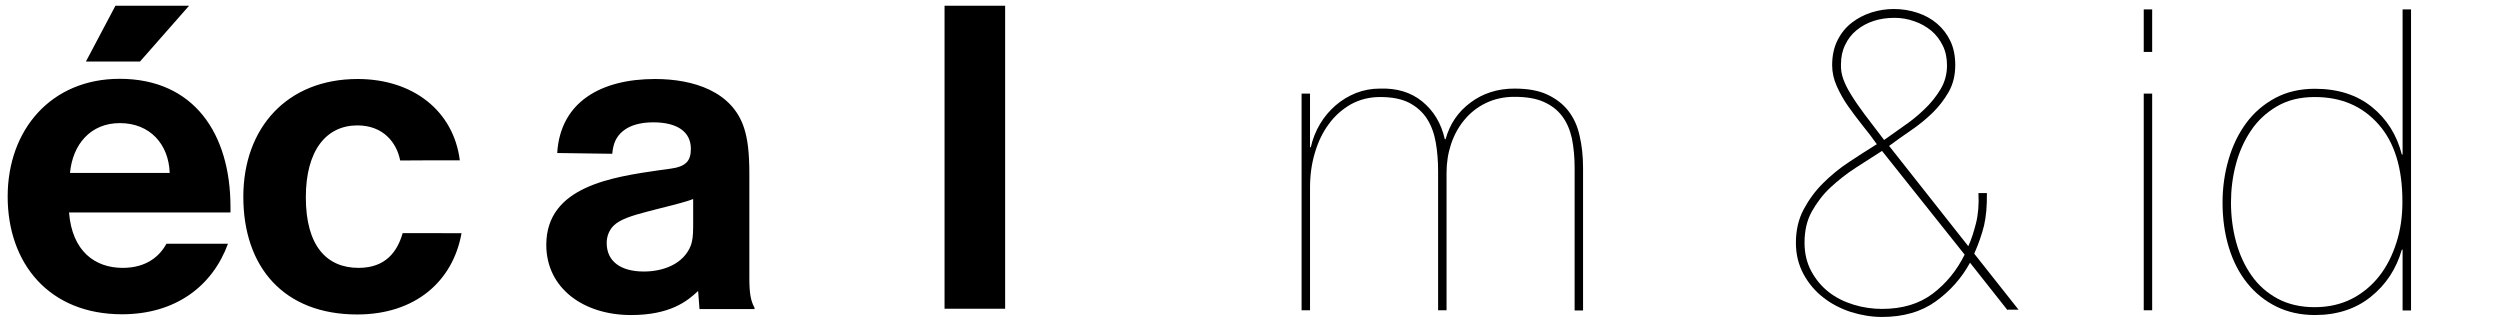 <?xml version="1.0" encoding="utf-8"?>
<!-- Generator: Adobe Illustrator 19.2.1, SVG Export Plug-In . SVG Version: 6.00 Build 0)  -->
<svg version="1.1" id="Calque_1" xmlns="http://www.w3.org/2000/svg" xmlns:xlink="http://www.w3.org/1999/xlink" x="0px" y="0px"
	 viewBox="0 0 1303.8 175" style="enable-background:new 0 0 1303.8 175;" xml:space="preserve">
<style type="text/css">
	.st0{enable-background:new    ;}
</style>
<g class="st0">
	<path d="M683.2,48.9v27.9h0.4c1-4.4,2.6-8.4,4.8-12.1c2.2-3.7,4.9-6.9,8.1-9.7c3.2-2.8,6.8-4.9,10.7-6.5c3.9-1.5,8-2.3,12.4-2.3
		c8.8-0.3,16.2,1.9,22.1,6.7c5.9,4.8,9.9,11.3,11.8,19.7h0.4c2.2-7.9,6.5-14.3,13-19.1c6.4-4.8,14.1-7.3,22.9-7.3
		c6.9,0,12.6,1,17.1,3.1c4.5,2.1,8.2,4.9,11,8.5c2.8,3.6,4.8,7.9,5.9,13c1.2,5.1,1.8,10.7,1.8,16.8v74.3h-4.4V87.5
		c0-5.6-0.5-10.6-1.4-15.2c-1-4.5-2.6-8.4-5.1-11.7c-2.4-3.2-5.6-5.7-9.7-7.5c-4-1.8-9.1-2.6-15.3-2.6c-5.4,0-10.3,1.1-14.7,3.2
		c-4.4,2.1-8.1,5-11.2,8.7c-3.1,3.7-5.4,7.9-7,12.6c-1.6,4.8-2.4,9.8-2.4,15.1v71.7H750V89.3c0-5.3-0.4-10.3-1.2-14.9
		c-0.8-4.7-2.3-8.8-4.5-12.3c-2.2-3.5-5.3-6.3-9.2-8.4c-4-2.1-9.1-3.1-15.4-3.1c-5.6,0-10.6,1.3-15.2,3.8c-4.5,2.6-8.4,6-11.5,10.3
		c-3.2,4.3-5.6,9.3-7.3,15.1c-1.7,5.7-2.5,11.7-2.5,18v64h-4.4v-113H683.2z"/>
</g>
<g class="st0">
	<path d="M1047,161.8l-19.6-24.8c-4.4,8.1-10.4,14.8-17.9,20.2c-7.5,5.4-16.9,8.1-28,8.1c-5.4,0-10.8-0.9-16.3-2.6
		c-5.4-1.8-10.2-4.3-14.4-7.6c-4.2-3.3-7.6-7.3-10.2-12.1c-2.6-4.8-4-10.2-4-16.4c0-6.4,1.3-12.2,4-17.3s6-9.6,10.1-13.7
		c4.1-4.1,8.6-7.8,13.6-11.1c5-3.3,9.8-6.4,14.5-9.3c-2.2-3.1-4.6-6.3-7.3-9.6c-2.6-3.3-5.2-6.7-7.6-10.1c-2.4-3.4-4.4-7-6-10.6
		c-1.6-3.6-2.4-7.2-2.4-10.9c0-5.1,1-9.5,2.9-13.2c1.9-3.7,4.4-6.7,7.4-9c3-2.3,6.4-4.1,10.2-5.3c3.8-1.2,7.7-1.8,11.7-1.8
		c4.4,0,8.5,0.7,12.4,2c3.9,1.3,7.3,3.2,10.2,5.7c2.9,2.5,5.2,5.5,6.9,9.1c1.7,3.6,2.5,7.7,2.5,12.4c0,5.3-1.1,9.9-3.4,14
		c-2.3,4-5.1,7.7-8.5,11c-3.4,3.3-7.1,6.3-11.2,9.1c-4.1,2.8-7.9,5.5-11.4,8.1l41.3,52.3c1.5-3.2,2.8-7.2,4-11.9
		c1.2-4.7,1.6-10,1.3-15.8h4.4c0.1,6.6-0.4,12.3-1.5,17c-1.2,4.8-2.9,9.6-5.1,14.6l23.1,29.2H1047z M967.8,87.5
		c-4.8,3.1-9.1,6.5-13.1,10.2c-4,3.7-7.2,8-9.8,12.6c-2.6,4.7-3.8,10.1-3.8,16.3c0,5.6,1.2,10.5,3.5,14.8c2.3,4.3,5.4,8,9.1,10.9
		c3.7,2.9,8.1,5.1,13,6.6c4.9,1.5,9.9,2.2,14.8,2.2c10.6,0,19.3-2.6,26.4-7.9c7-5.3,12.6-12.1,16.7-20.4l-43.1-54.1
		C977.1,81.5,972.5,84.5,967.8,87.5z M961.3,41.2c0.9,2.5,2.2,5.2,4.1,8.2c1.8,3,4.2,6.4,7,10.2c2.9,3.8,6.3,8.3,10.2,13.4
		c3.1-2.2,6.5-4.6,10.3-7.3c3.8-2.6,7.4-5.5,10.7-8.7c3.3-3.1,6.1-6.6,8.4-10.4c2.3-3.8,3.4-8,3.4-12.5c0-3.8-0.7-7.3-2.2-10.3
		c-1.5-3.1-3.5-5.7-6-7.8c-2.6-2.1-5.5-3.8-8.8-4.9c-3.3-1.2-6.8-1.8-10.4-1.8c-3.8,0-7.4,0.5-10.8,1.6c-3.4,1.1-6.3,2.7-8.9,4.8
		c-2.6,2.1-4.6,4.7-6,7.7c-1.5,3-2.2,6.4-2.2,10.2C960,36.2,960.4,38.7,961.3,41.2z"/>
</g>
<g class="st0">
	<path d="M1118,27.1V4.9h4.4v22.2H1118z M1118,161.8v-113h4.4v113H1118z"/>
</g>
<g class="st0">
	<path d="M1257.4,4.9v157h-4.4v-31.7h-0.4c-2.9,10.1-8.3,18.3-16.2,24.6c-7.8,6.3-17.6,9.5-29.1,9.5c-7.5,0-14.2-1.5-20.1-4.4
		c-5.9-2.9-11-7-15.2-12.2c-4.2-5.2-7.4-11.4-9.6-18.6c-2.2-7.2-3.3-15-3.3-23.5c0-7.9,1.1-15.5,3.2-22.6c2.1-7.2,5.2-13.5,9.2-18.9
		c4-5.4,9-9.7,15.1-13c6-3.2,12.9-4.8,20.7-4.8c12,0,21.9,3.2,29.7,9.5c7.8,6.3,13,14.6,15.6,24.8h0.4V4.9H1257.4z M1240.4,64.8
		c-8.4-9.5-19.4-14.2-33.2-14.2c-7.6,0-14.2,1.6-19.8,4.9c-5.6,3.3-10.1,7.5-13.6,12.8c-3.5,5.2-6.1,11.1-7.8,17.6
		c-1.7,6.5-2.5,13.1-2.5,19.7c0,7.2,0.9,14.1,2.7,20.7c1.8,6.6,4.5,12.4,8.1,17.5c3.6,5.1,8.1,9,13.6,12c5.5,2.9,11.9,4.4,19.2,4.4
		c7.3,0,13.8-1.5,19.5-4.4c5.6-2.9,10.4-6.9,14.3-11.9c3.9-5,6.8-10.8,8.9-17.4c2.1-6.6,3.1-13.6,3.1-20.9
		C1253,87.8,1248.8,74.2,1240.4,64.8z"/>
</g>
<path d="M492.6,161h31.6V3h-31.6V161z M319.3,80.2c0.5-5.4,2-8.8,5.4-11.7c3.8-3.2,9.3-4.7,16-4.7c12.9,0,19.6,5.2,19.6,13.8
	c0,6.3-2.5,9.3-10.8,10.4l-5.2,0.7c-24.8,3.6-59.4,8.4-59.4,39c0,22.6,19.4,36.6,44.2,36.6c20.3,0,29.3-7.2,34.8-12.4h0.2l0.7,9.3
	h28.7v-0.7c-2-3.6-2.7-7.7-2.7-15.3V90.6c0-11.1-0.9-18.1-2.7-23.7c-6.1-19.2-26.4-25.7-46.5-25.7c-28.2,0-49.4,12-51,38.6
	L319.3,80.2z M335.8,141.6c-12,0-19.4-5.2-19.4-14.9c0-3.6,1.4-6.8,3.6-9c3.2-3.2,9.3-5.2,17.8-7.4l7-1.8c8.1-2,14-3.6,16.7-4.7V118
	c0,5.6-0.5,7.7-1.1,9.7C356.7,137.7,345.9,141.6,335.8,141.6 M239.8,83.6c-3.2-25.5-24.1-42.4-53.3-42.4
	c-36.8,0-59.6,25.5-59.6,61.4c0,36.8,21.2,61.4,59.4,61.4c30.2,0,49.9-17.2,54.4-42.4H210c-2.7,9.3-8.6,18.1-23,18.1
	c-16.5,0-27.5-11.3-27.5-36.8c0-24.4,10.6-37.5,26.9-37.5c13.5,0,20.5,9,22.3,18.3C208.7,83.6,239.8,83.6,239.8,83.6z M62.5,64.2
	c15.8,0,25.5,11.1,26,26h-52C37.9,75.2,47.3,64.2,62.5,64.2 M86.8,127.1c-3.4,6.3-10.2,12.6-22.8,12.6c-14.4,0-26.4-8.6-28-28.9
	h84.2v-2.9c0-38.1-19-66.8-57.8-66.8C26.8,41.1,4,67.5,4,102.5s21.7,61.4,59.6,61.4c28,0,47.2-14.7,55.3-36.8
	C118.9,127.1,86.8,127.1,86.8,127.1z M98.6,3H60.2L44.8,32.1H73L98.6,3z"/>
</svg>
